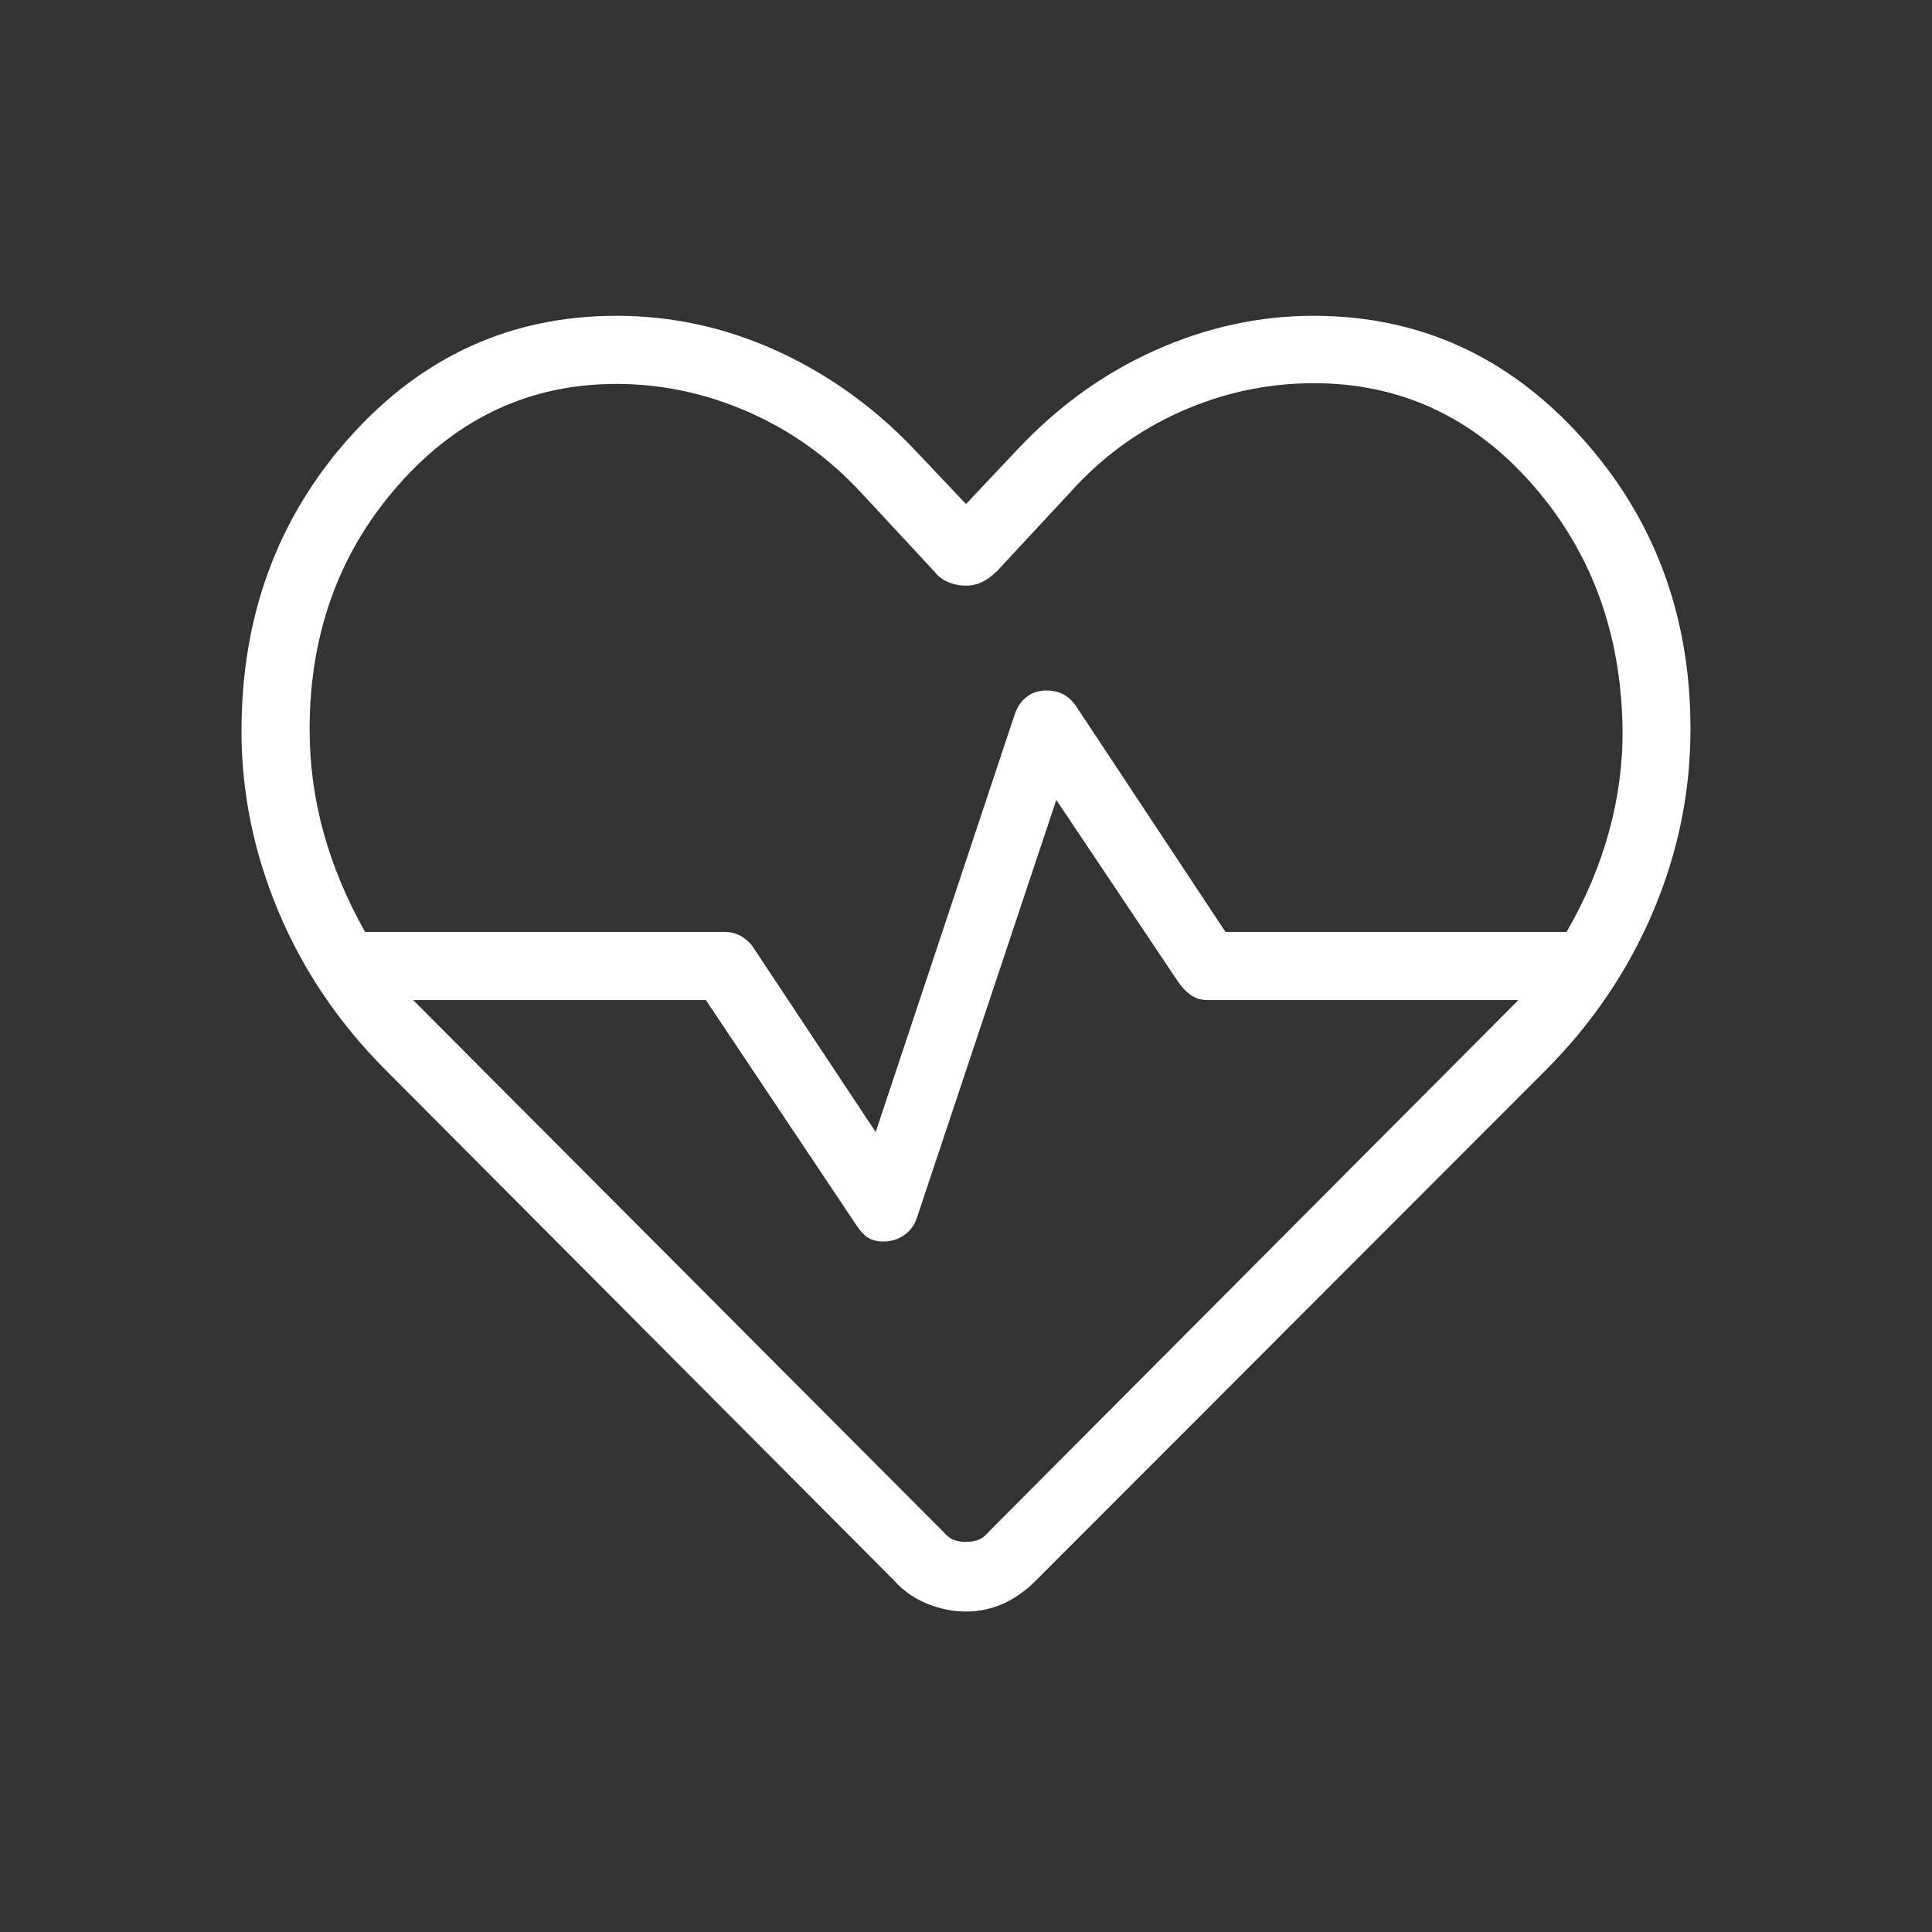 <svg xmlns="http://www.w3.org/2000/svg" height="40px" viewBox="0 -960 960 960" width="40px" fill="#FFFFFF"><rect x="0" y="-960" width="960" height="960" fill="#333333" stroke="none"/><path d="M480-481.54Zm0 322.31q-9.54 0-19.12-3.81-9.57-3.81-16.42-11.42L191.85-428.08q-35-35-53.43-78.84Q120-550.77 120-596.69q0-86.08 53.92-146.23 53.93-60.16 132.39-60.16 41.07 0 78.96 17.08 37.88 17.08 67.81 48L480-709.54l25.38-26.92q30.47-32.46 68.74-49.54 38.26-17.08 78.57-17.08 78.46 0 132.89 60.16Q840-682.77 840-597.69q0 46.69-18.54 90.54-18.54 43.84-53.31 78.84L514.54-174.46q-7.62 7.61-16.31 11.42-8.69 3.81-18.23 3.81Zm40.19-457.69q4.37 0 8.04 1.89 3.67 1.9 6.36 5.75l74.36 112.36h169.47q14.03-24.26 21.05-49.71 7.02-25.45 6.76-51.06-.92-71.77-45.04-121.84-44.12-50.06-108.37-50.06-34.31 0-65.99 14.05-31.68 14.05-55.19 40.33l-36.23 39q-3.92 3.75-7.56 5.48Q484.21-669 480-669q-4.72 0-8.91-1.78t-6.99-5.43l-36.23-39q-24.21-26.15-56.01-40.09-31.81-13.93-65.55-13.93-64.02 0-108.24 50.1t-44.22 121.44q0 26.48 7 51.63 7 25.16 20.58 49.14H360q4.28 0 7.85 1.89 3.57 1.9 5.97 5.08l61.31 92.46 69.02-207.38q1.85-5.64 6.01-8.85 4.15-3.2 10.03-3.2Zm4.68 54.41-69.18 207.38q-1.78 5.64-6.41 8.85-4.63 3.2-10.28 3.2-4.56 0-7.59-1.89-3.03-1.9-5.56-5.75l-75.13-112.36H205.28l263.51 264.29q2.47 2.97 5.14 3.96 2.68.98 6.07.98t6.07-.98q2.67-.99 5.14-3.96l263.28-264.29H600q-4.56 0-7.97-2.28t-6.18-6.13l-60.98-91.02Z"/></svg>